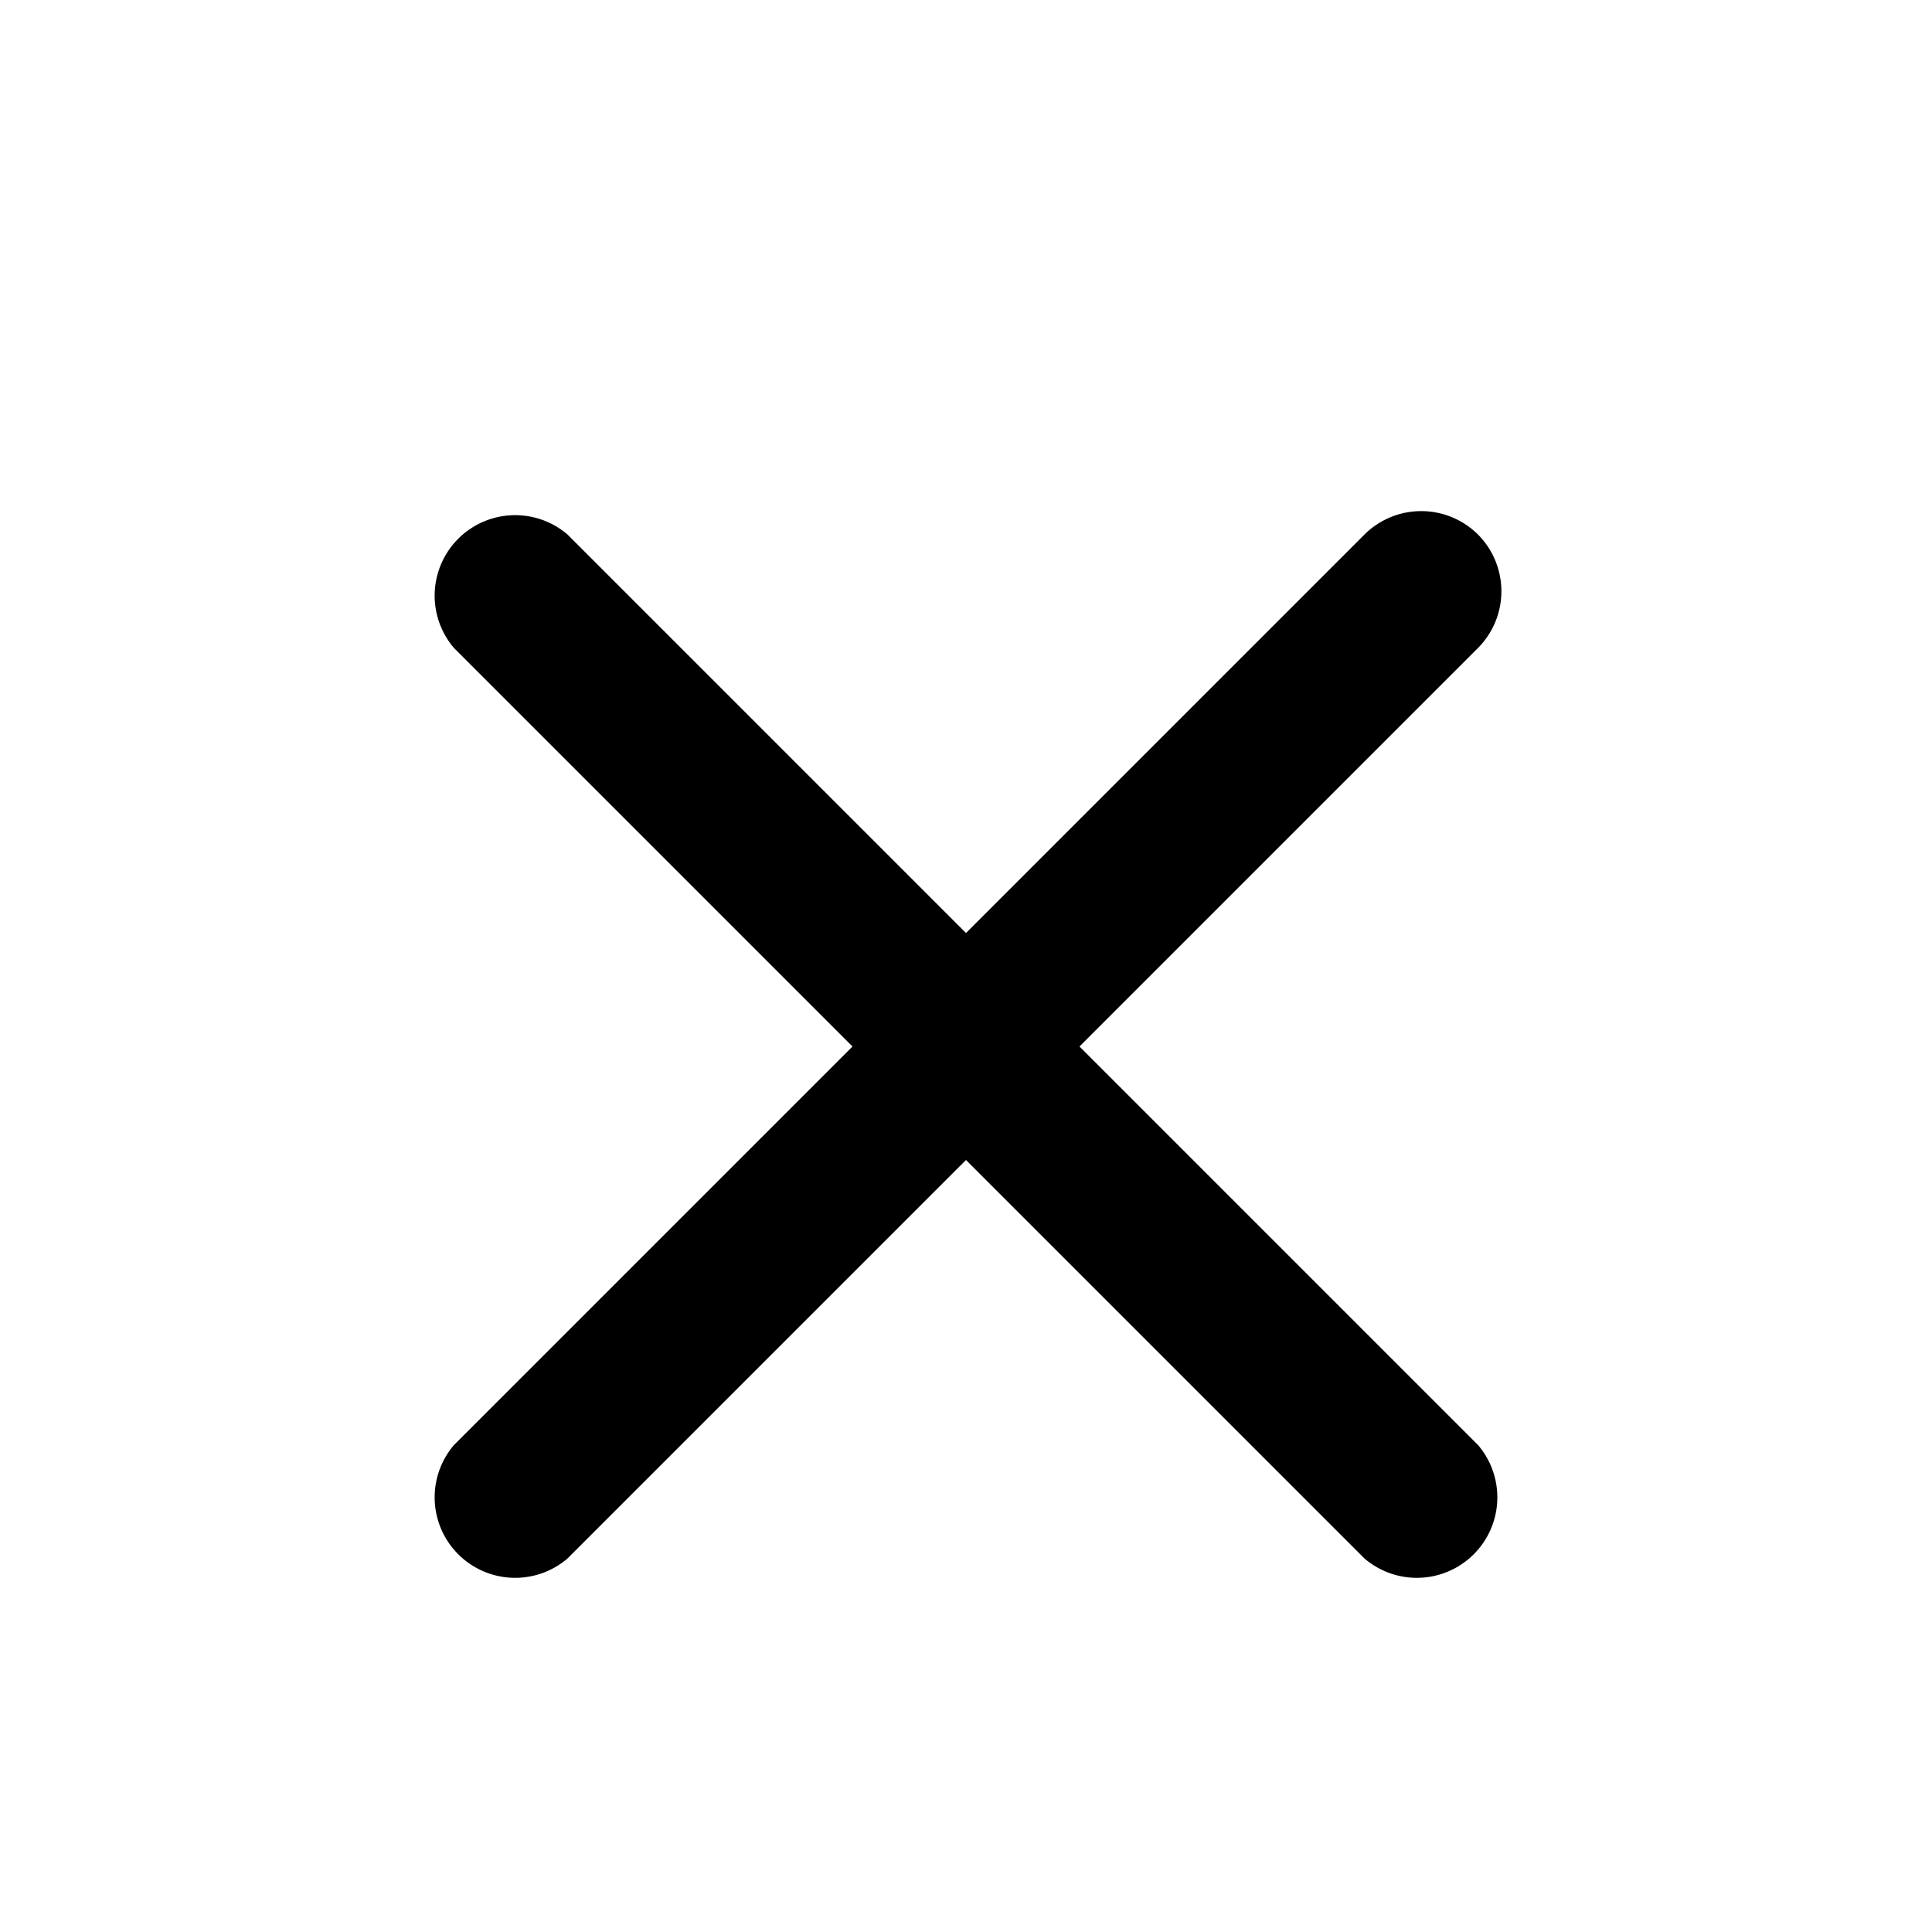 <svg
  xmlns="http://www.w3.org/2000/svg"
  viewBox="0 0 24 24"
  width="24"
  height="24"
  fill="currentColor"
>
  <path
    d="M18.36 6.64a1 1 0 0 0-1.41 0L12 11.59 7.05 6.64a1 1 0 0 0-1.41 1.41L10.59 13l-4.95 4.95a1 1 0 0 0 1.41 1.41L12 14.41l4.95 4.95a1 1 0 0 0 1.41-1.41L13.41 13l4.95-4.95a1 1 0 0 0 0-1.41z"
  />
</svg>
